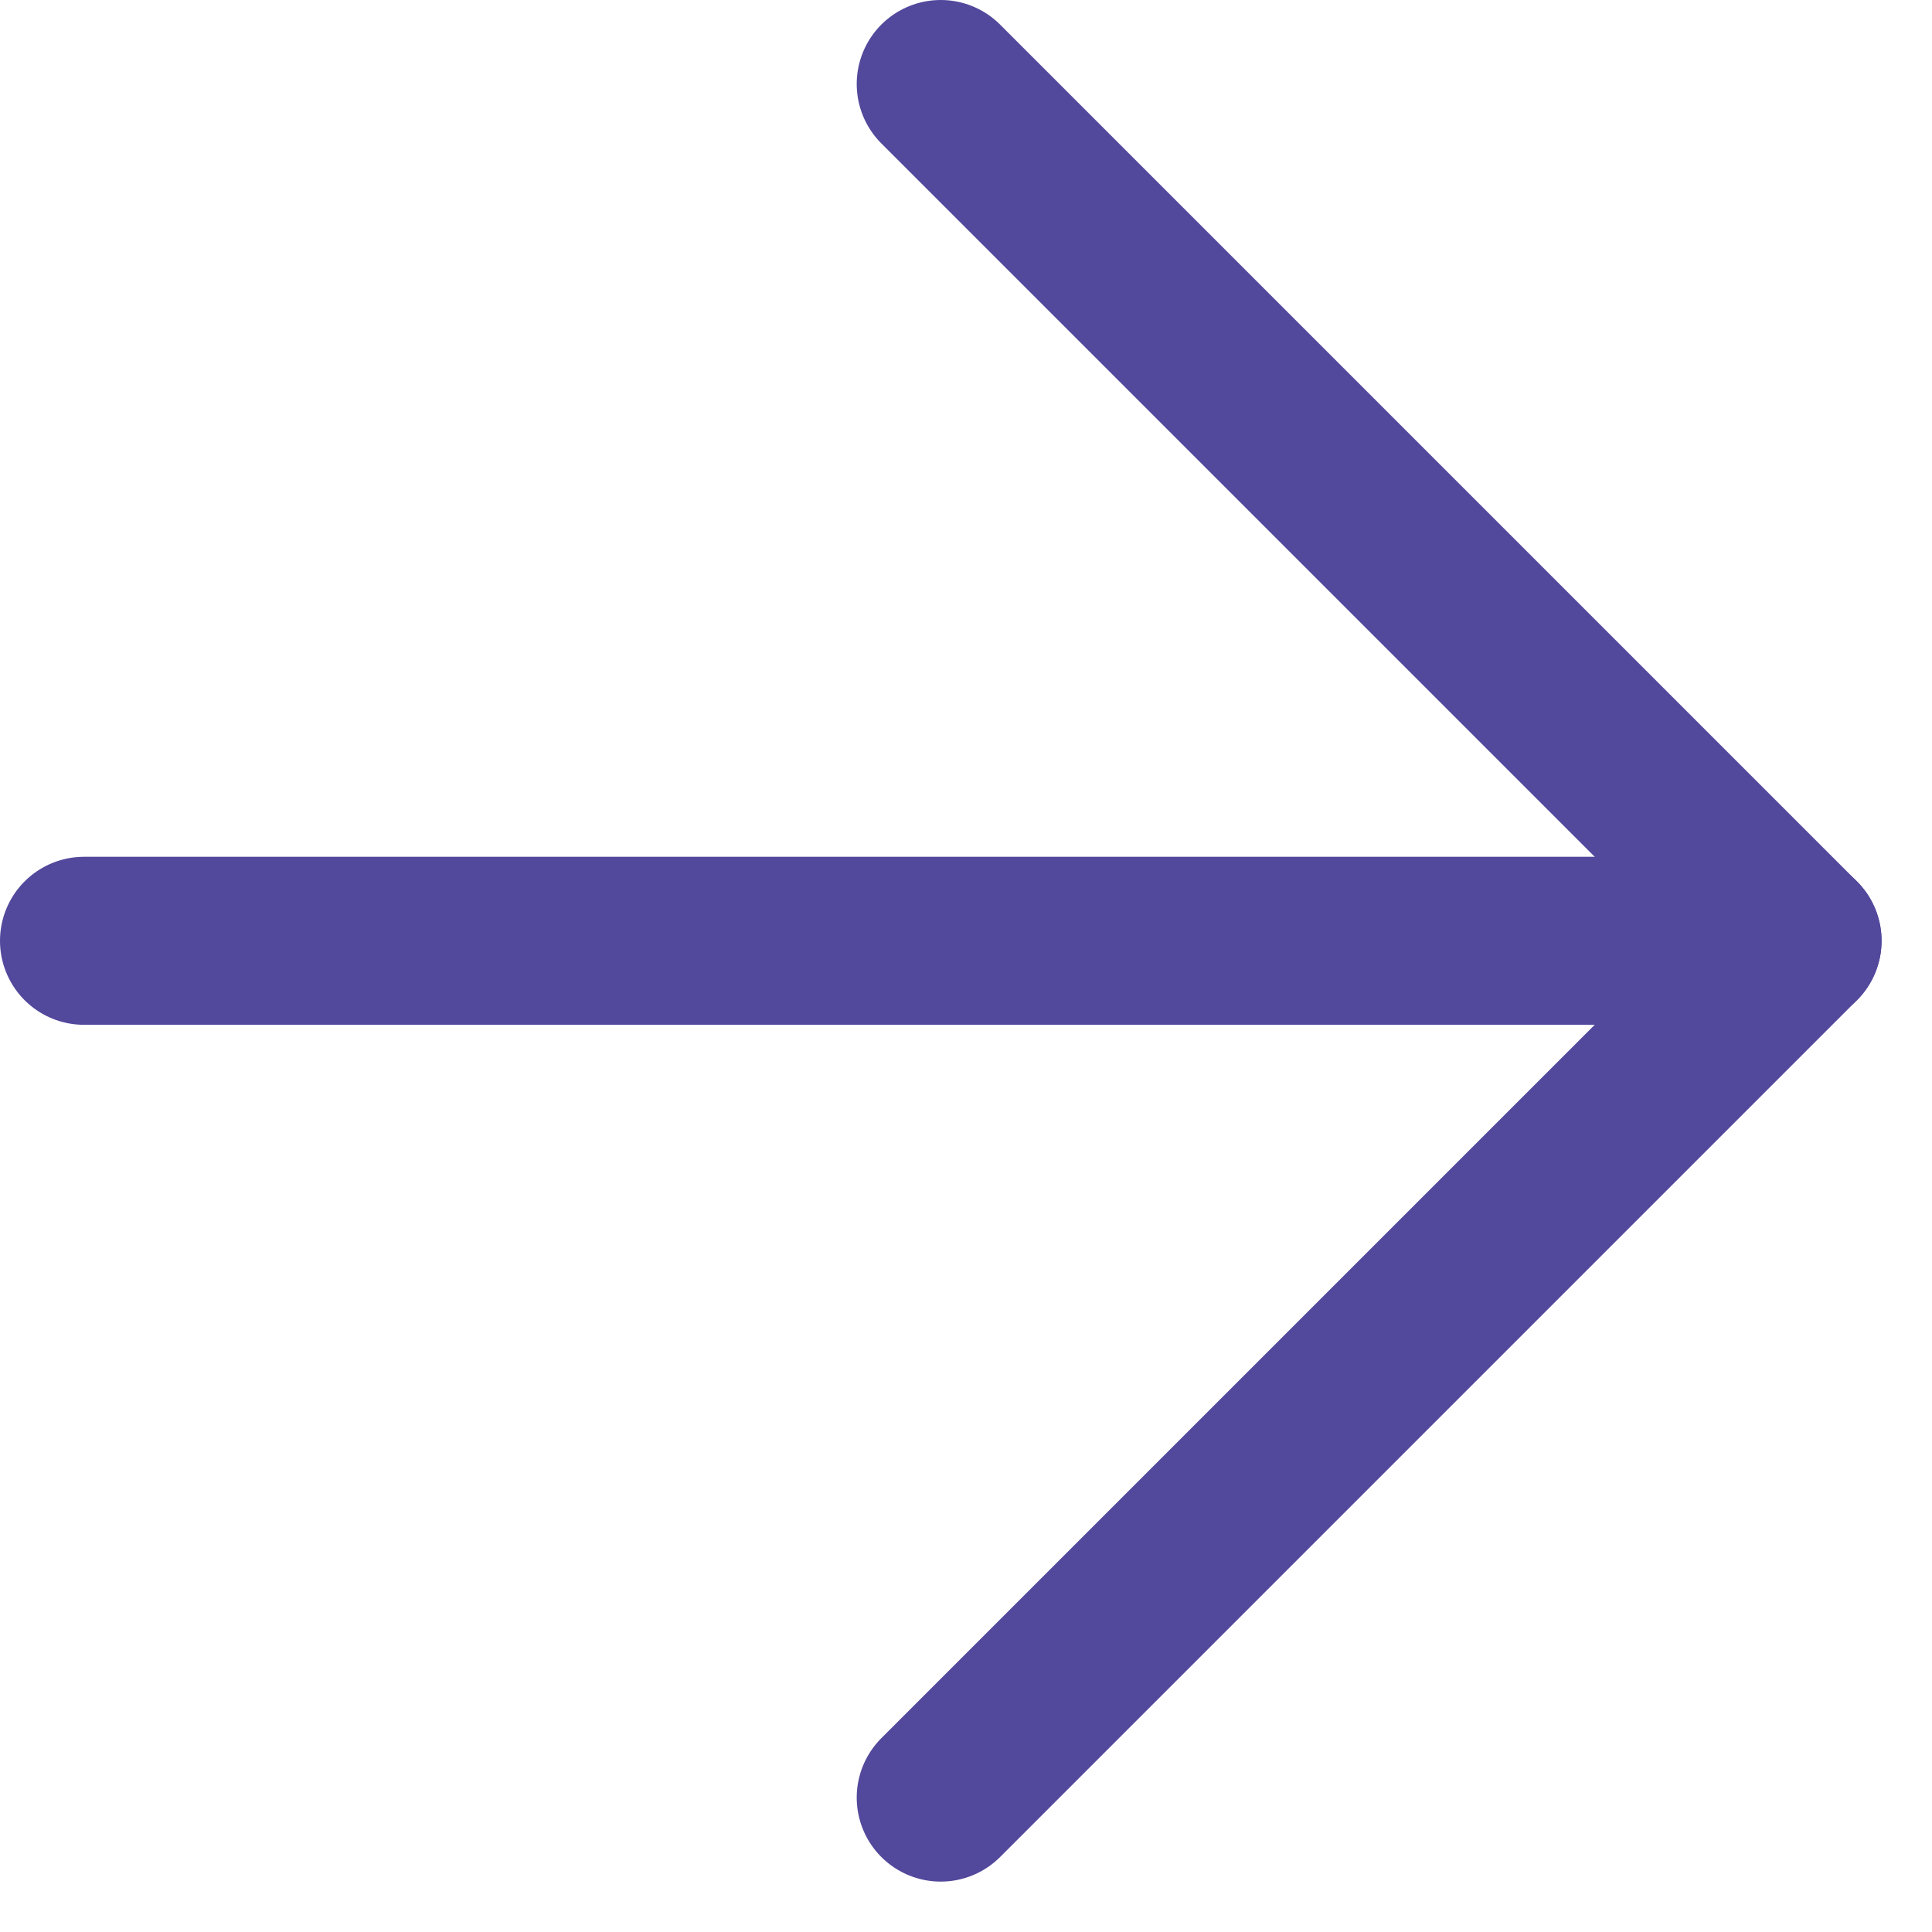 <svg width="23" height="23" viewBox="0 0 23 23" fill="none" xmlns="http://www.w3.org/2000/svg">
<path d="M11.199 21.4L21.399 11.2L11.199 1" stroke="#52489C" stroke-width="2" stroke-linecap="round" stroke-linejoin="round"/>
<path d="M1 11.2H21.4" stroke="#52489C" stroke-width="2" stroke-linecap="round" stroke-linejoin="round"/>
</svg>
